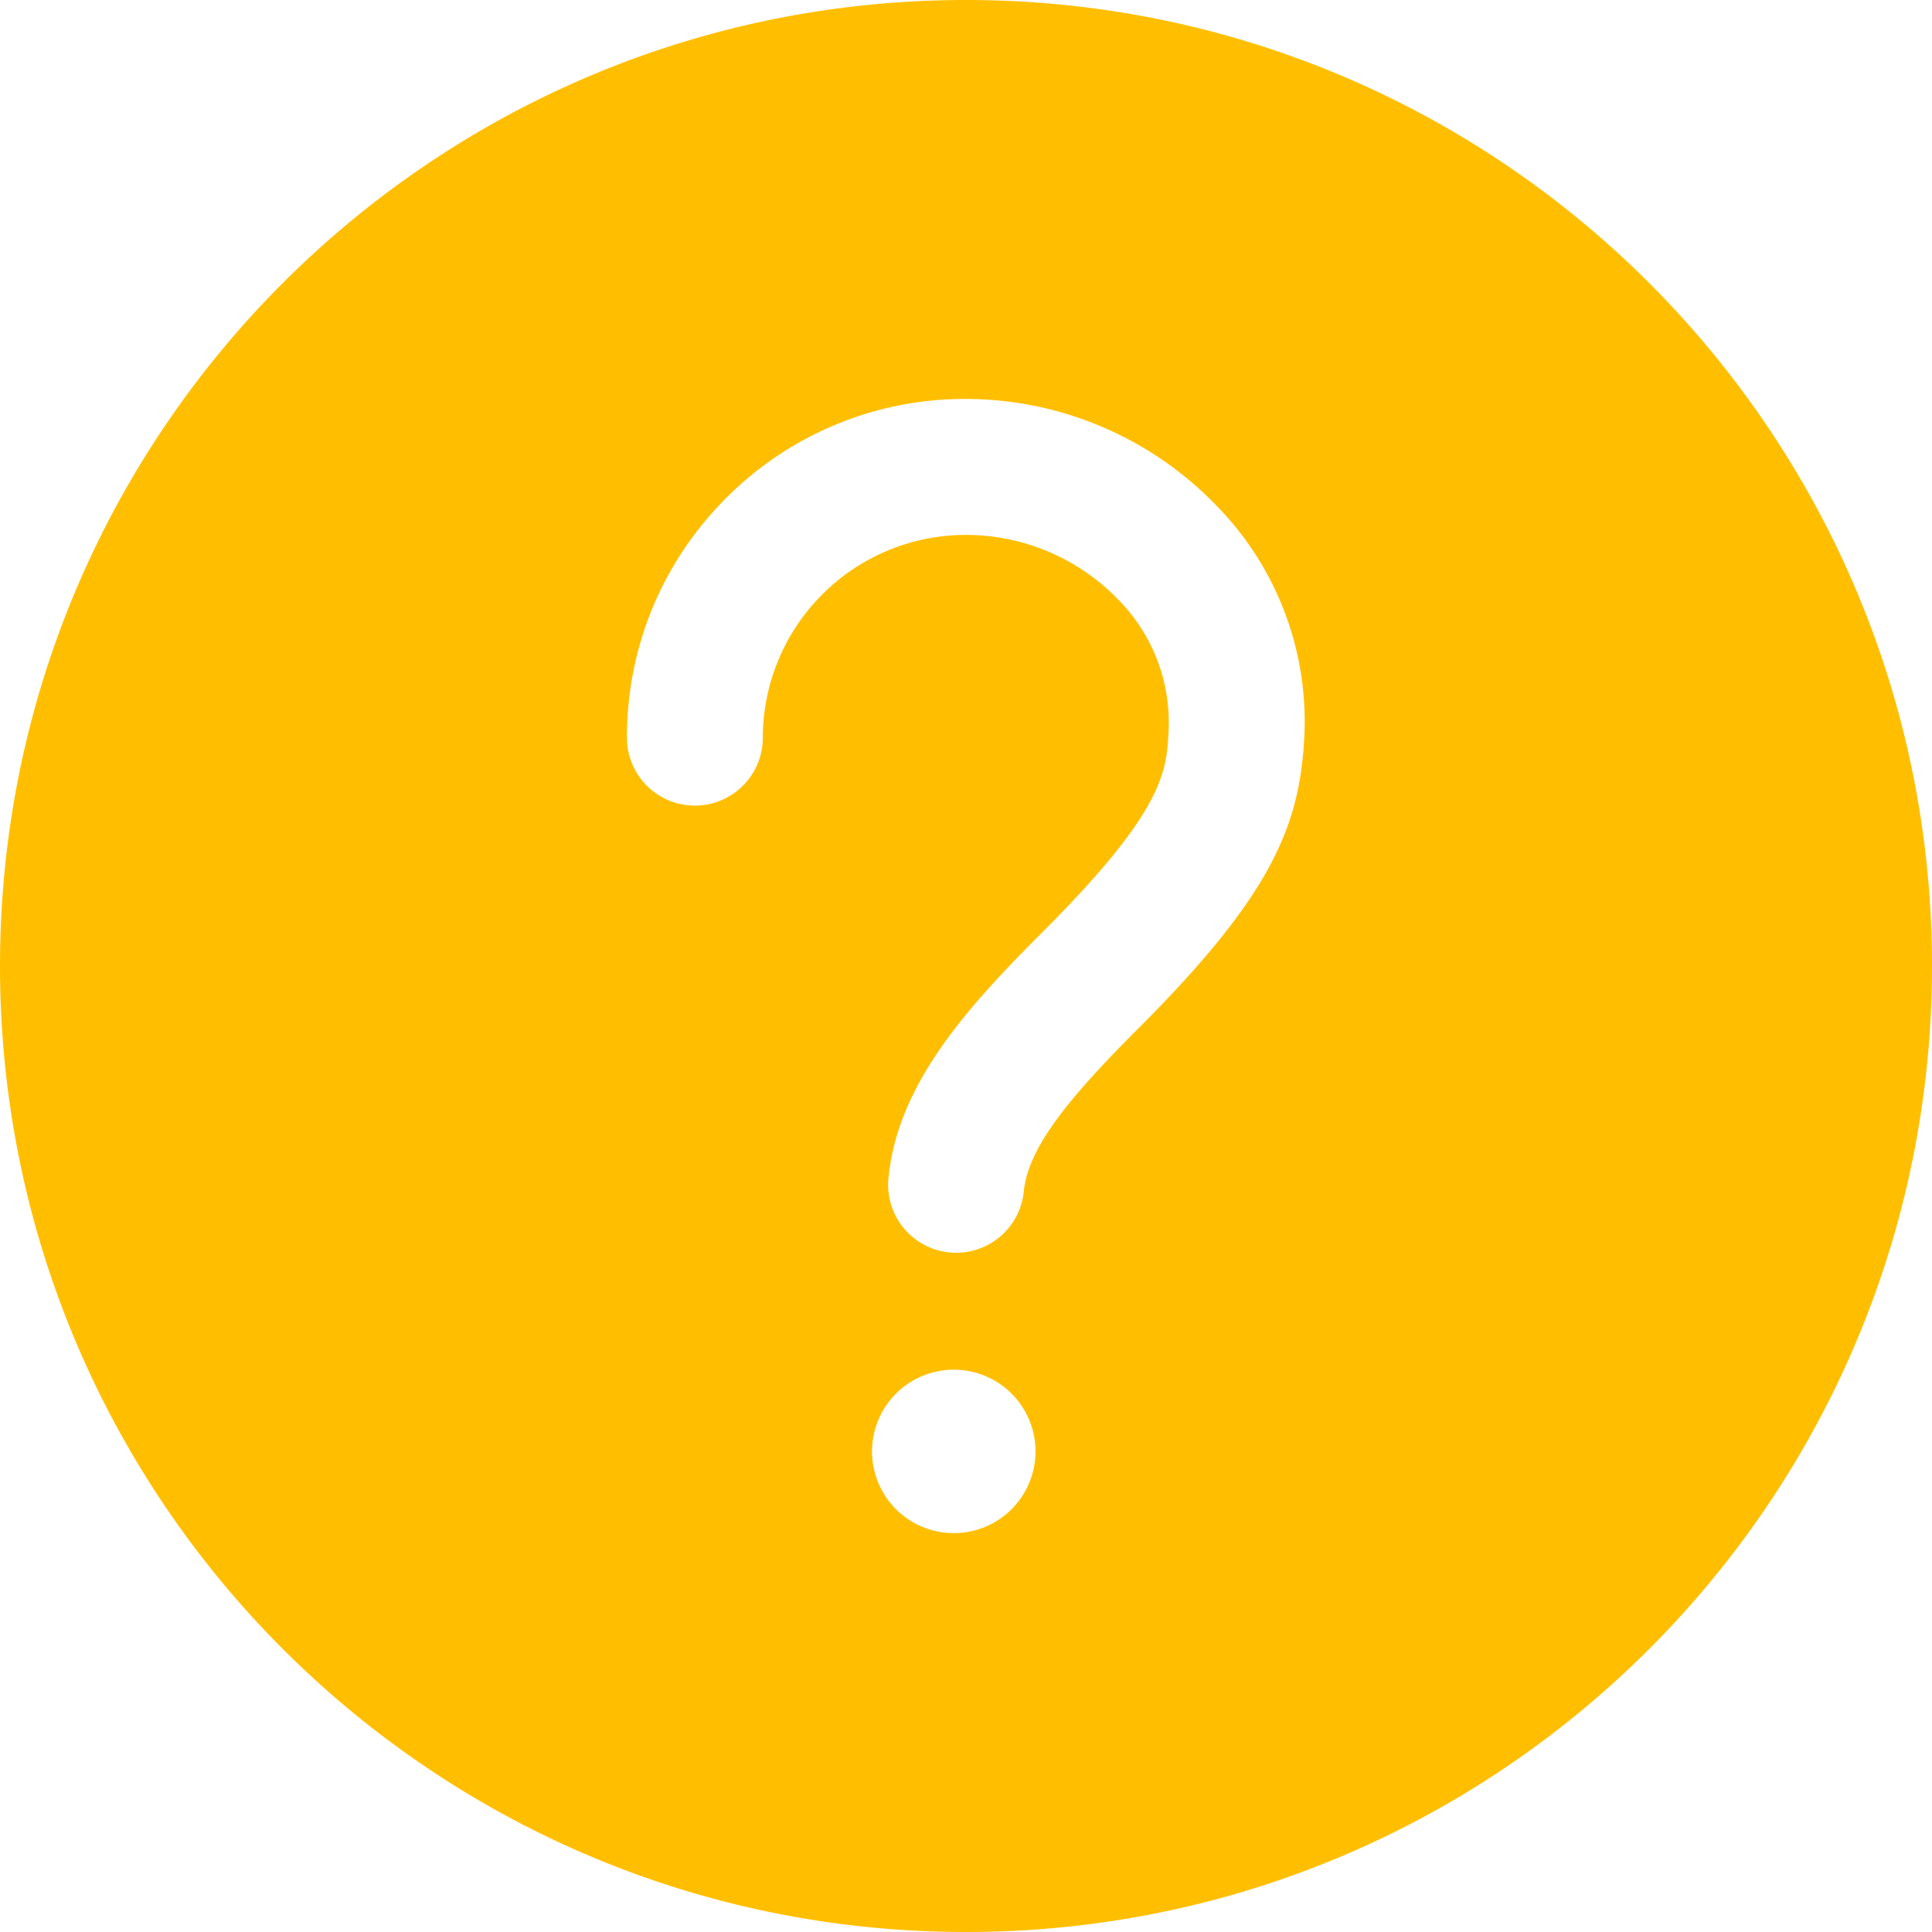 <svg t="1602585470621" class="icon" viewBox="0 0 1024 1024" version="1.1" xmlns="http://www.w3.org/2000/svg" p-id="2722" width="200" height="200"><path d="M512 0C229.19 0 0 229.19 0 512s229.19 512 512 512 512-229.19 512-512S794.81 0 512 0z m-6.516 812.591a43.287 43.287 0 1 1 0.047-86.621 43.287 43.287 0 0 1 0 86.621zM691.293 390.982c-2.513 46.313-16.71 82.851-87.692 153.833-35.98 35.98-58.694 62.976-60.975 86.668a36.026 36.026 0 1 1-71.727-7.075c4.887-49.897 41.519-90.205 81.78-130.513 64.512-64.512 65.629-84.992 66.7-106.682a92.625 92.625 0 0 0-26.391-69.12 112.361 112.361 0 0 0-81.175-34.583h-0.233A107.66 107.66 0 0 0 404.294 390.982a35.98 35.98 0 1 1-72.006 0c0-47.942 18.618-92.951 52.41-126.836a178.269 178.269 0 0 1 126.697-52.689 184.785 184.785 0 0 1 133.818 57.018 163.375 163.375 0 0 1 46.08 122.461z" fill="#FFBF00" p-id="2723"></path></svg>